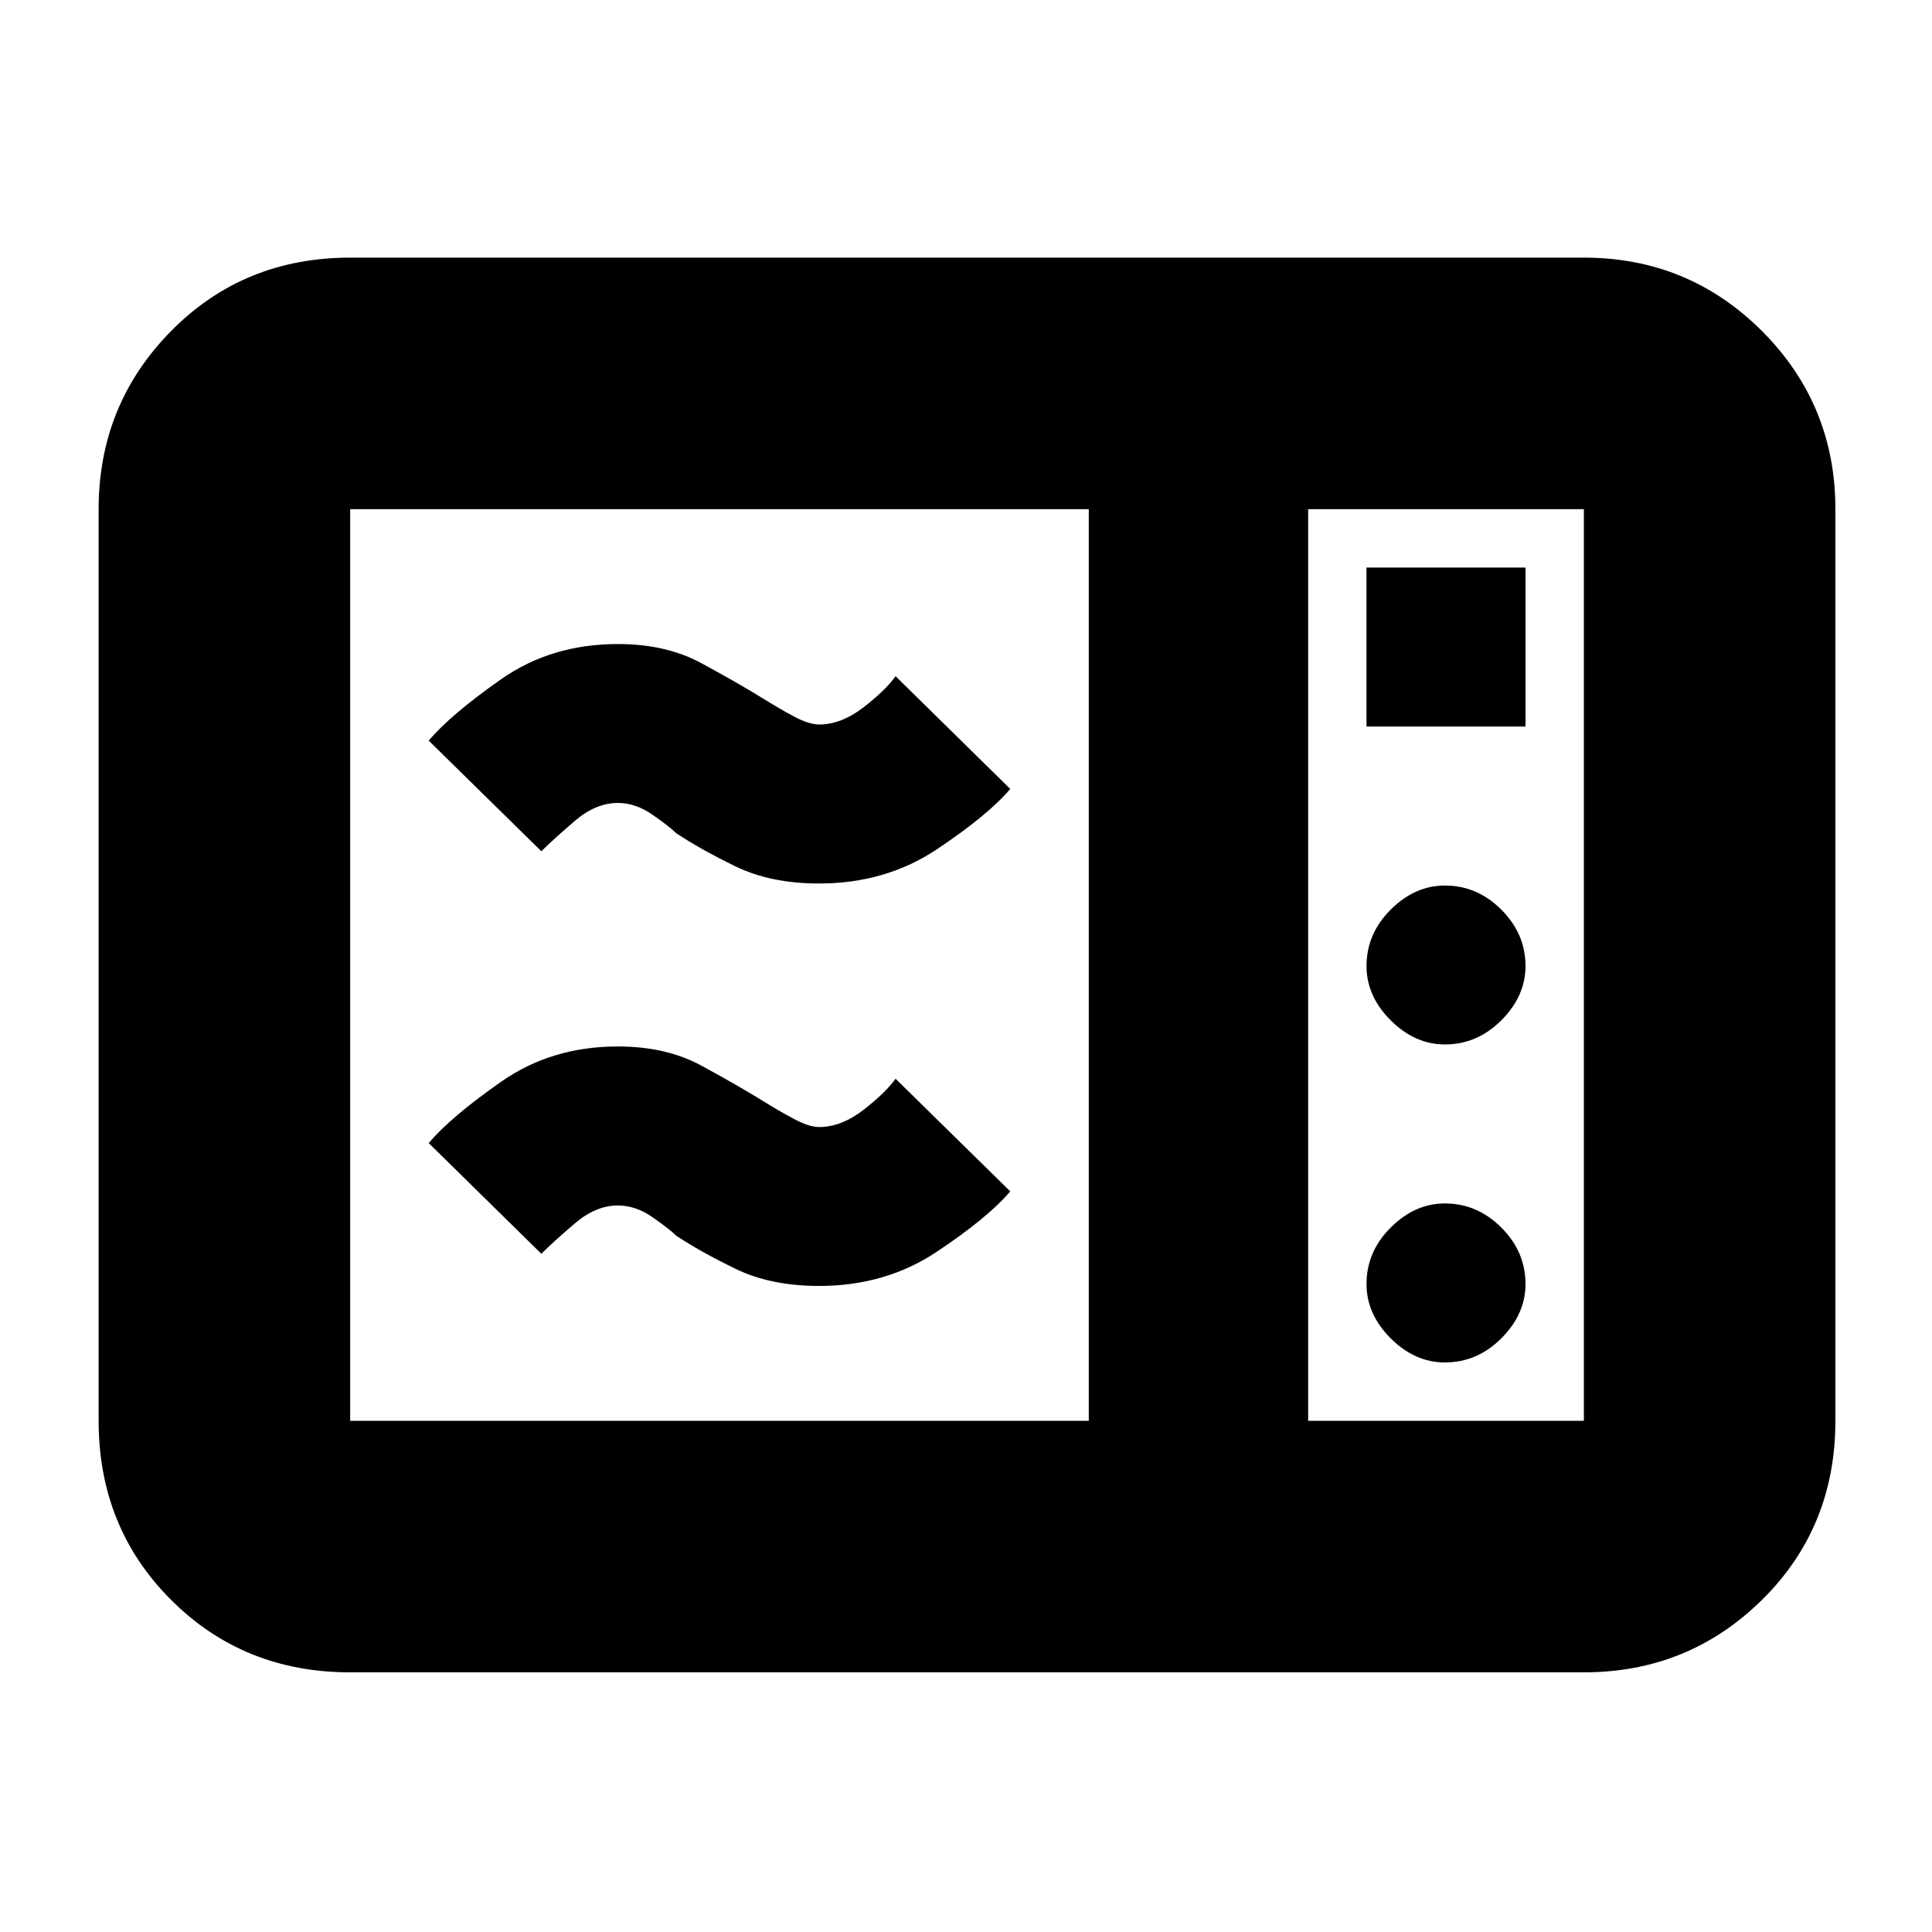 <svg xmlns="http://www.w3.org/2000/svg" height="20" width="20"><path d="M3.625 17.312Q2.521 17.312 1.771 16.562Q1.021 15.812 1.021 14.708V5.271Q1.021 4.188 1.771 3.427Q2.521 2.667 3.625 2.667H16.396Q17.479 2.667 18.24 3.427Q19 4.188 19 5.271V14.708Q19 15.812 18.24 16.562Q17.479 17.312 16.396 17.312ZM3.625 14.708H11.271V5.271H3.625Q3.625 5.271 3.625 5.271Q3.625 5.271 3.625 5.271V14.708Q3.625 14.708 3.625 14.708Q3.625 14.708 3.625 14.708ZM13.542 14.708H16.396Q16.396 14.708 16.396 14.708Q16.396 14.708 16.396 14.708V5.271Q16.396 5.271 16.396 5.271Q16.396 5.271 16.396 5.271H13.542ZM14.146 7.521H15.792V5.875H14.146ZM14.958 10.812Q15.292 10.812 15.542 10.562Q15.792 10.312 15.792 10Q15.792 9.667 15.542 9.417Q15.292 9.167 14.958 9.167Q14.646 9.167 14.396 9.417Q14.146 9.667 14.146 10Q14.146 10.312 14.396 10.562Q14.646 10.812 14.958 10.812ZM14.958 14.104Q15.292 14.104 15.542 13.854Q15.792 13.604 15.792 13.292Q15.792 12.958 15.542 12.708Q15.292 12.458 14.958 12.458Q14.646 12.458 14.396 12.708Q14.146 12.958 14.146 13.292Q14.146 13.604 14.396 13.854Q14.646 14.104 14.958 14.104ZM8.479 13.312Q7.979 13.312 7.615 13.135Q7.25 12.958 7 12.792Q6.938 12.729 6.76 12.604Q6.583 12.479 6.396 12.479Q6.167 12.479 5.948 12.667Q5.729 12.854 5.604 12.979L4.438 11.833Q4.667 11.562 5.188 11.198Q5.708 10.833 6.396 10.833Q6.896 10.833 7.26 11.031Q7.625 11.229 7.896 11.396Q8.062 11.5 8.219 11.583Q8.375 11.667 8.479 11.667Q8.708 11.667 8.938 11.49Q9.167 11.312 9.271 11.167L10.458 12.333Q10.229 12.604 9.698 12.958Q9.167 13.312 8.479 13.312ZM8.479 9.146Q7.979 9.146 7.615 8.969Q7.25 8.792 7 8.625Q6.938 8.562 6.76 8.438Q6.583 8.312 6.396 8.312Q6.167 8.312 5.948 8.5Q5.729 8.688 5.604 8.812L4.438 7.667Q4.667 7.396 5.188 7.031Q5.708 6.667 6.396 6.667Q6.896 6.667 7.26 6.865Q7.625 7.062 7.896 7.229Q8.062 7.333 8.219 7.417Q8.375 7.5 8.479 7.5Q8.708 7.5 8.938 7.323Q9.167 7.146 9.271 7L10.458 8.167Q10.229 8.438 9.698 8.792Q9.167 9.146 8.479 9.146ZM13.542 14.708V5.271Q13.542 5.271 13.542 5.271Q13.542 5.271 13.542 5.271V14.708Q13.542 14.708 13.542 14.708Q13.542 14.708 13.542 14.708Z"/></svg>